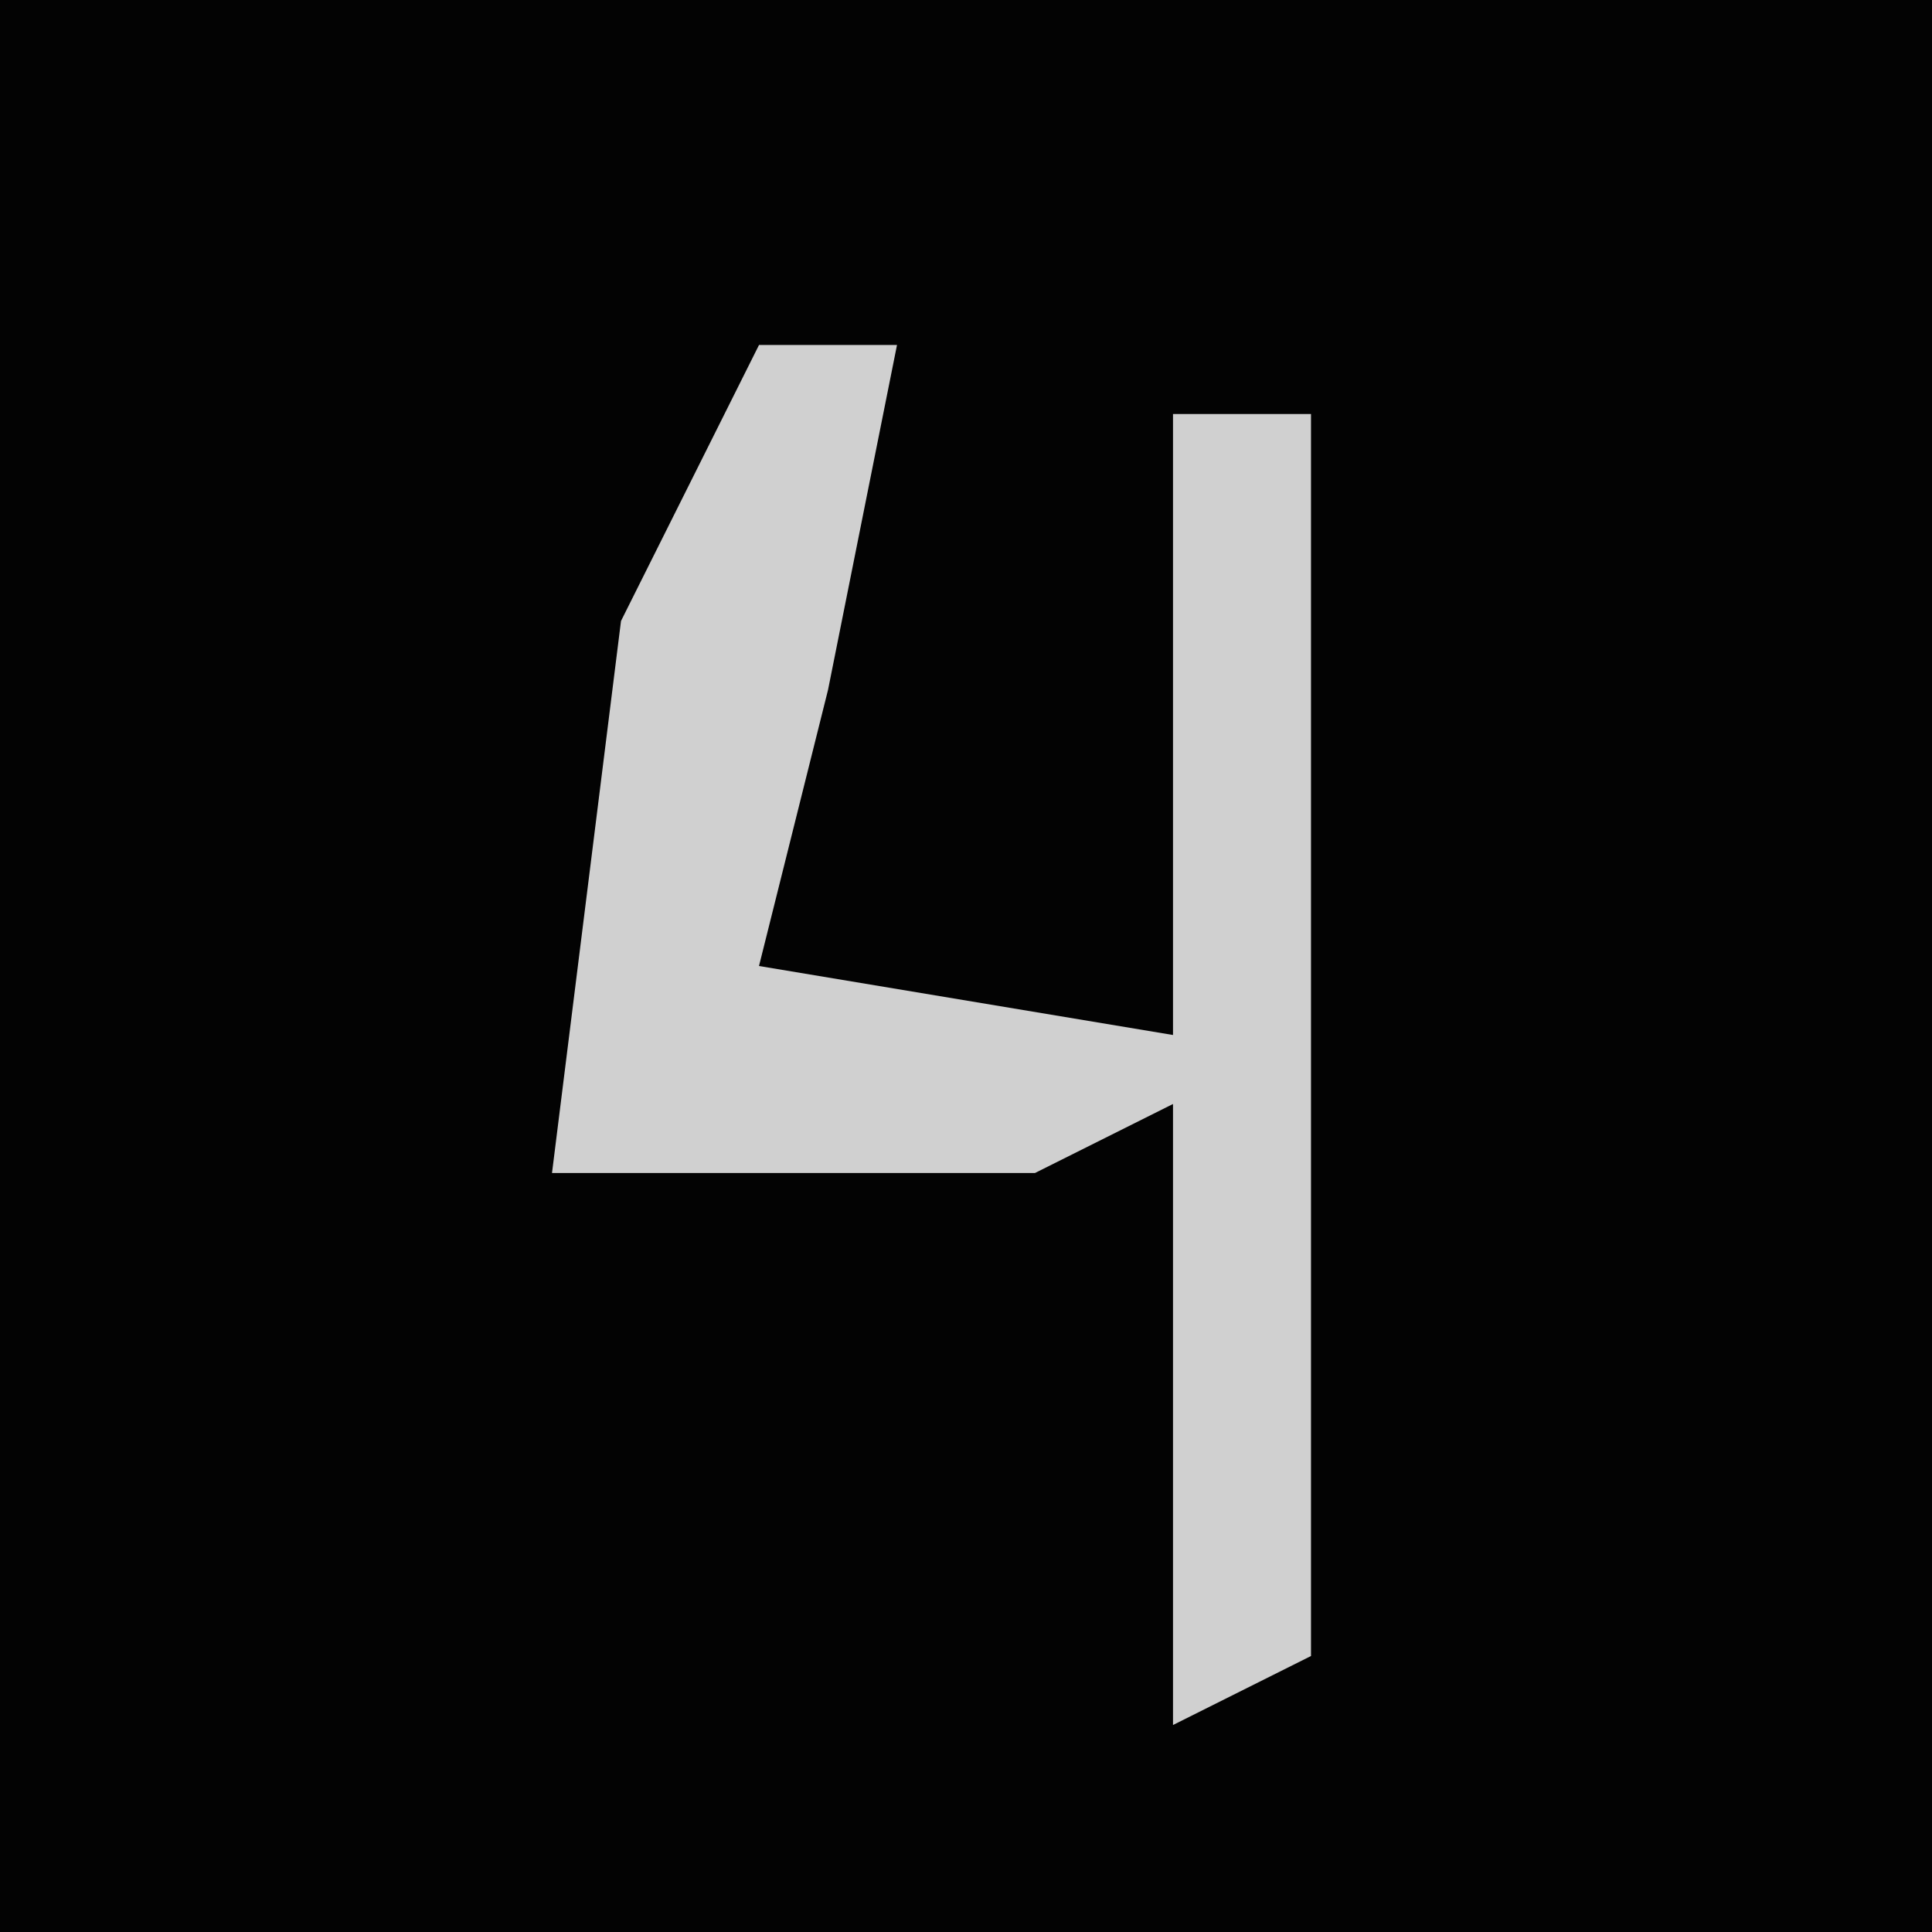 <?xml version="1.0" encoding="UTF-8"?>
<svg version="1.1" xmlns="http://www.w3.org/2000/svg" width="28" height="28">
<path d="M0,0 L28,0 L28,28 L0,28 Z " fill="#030303" transform="translate(0,0)"/>
<path d="M0,0 L2,0 L1,5 L0,9 L6,10 L6,1 L8,1 L8,19 L6,20 L6,11 L4,12 L-3,12 L-2,4 Z " fill="#D0D0D0" transform="translate(11,5)"/>
</svg>
